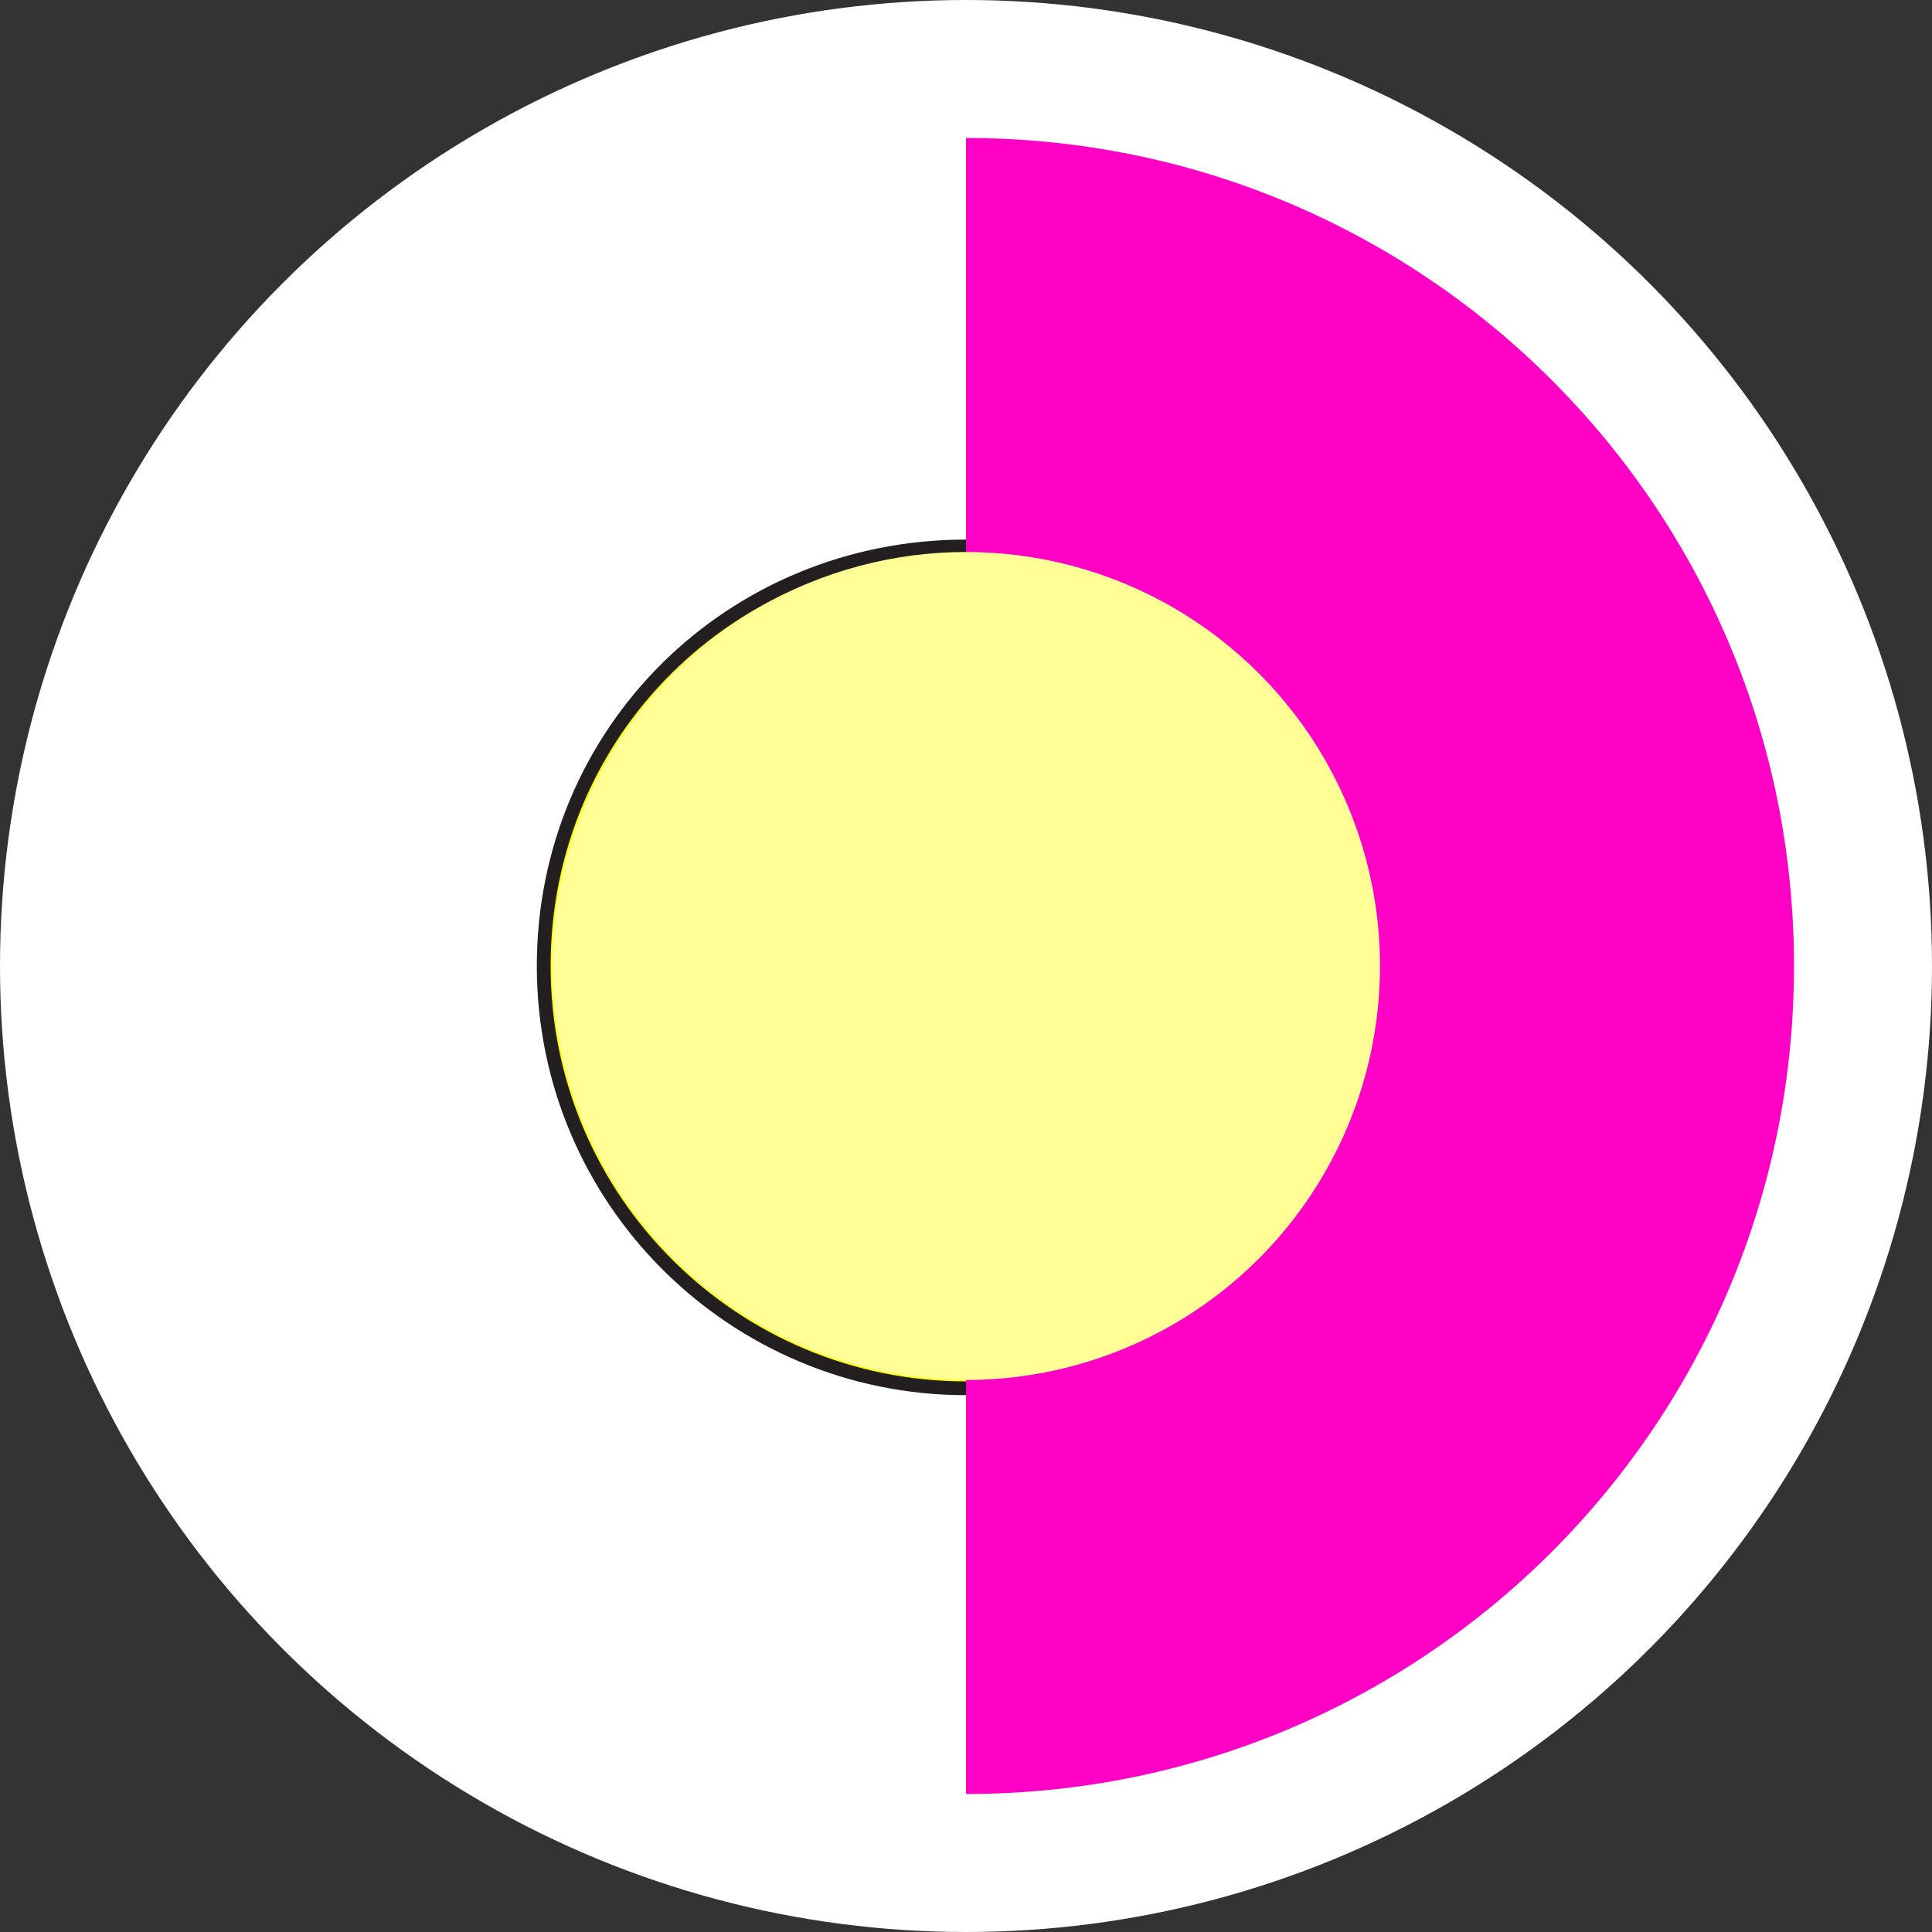 <?xml version="1.0" encoding="UTF-8"?><svg id="Layer_1" xmlns="http://www.w3.org/2000/svg" width="7" height="7" viewBox="0 0 7 7"><rect x="0" y="0" width="7" height="7" fill="#333333" stroke="none"/><circle cx="3.5" cy="3.5" r="3.5" fill="#fff" stroke-width="0"/><path d="m3.5.5c1.66,0,3,1.34,3,3s-1.34,3-3,3" fill="#ff00c5" stroke-width="0"/><path d="m3.5,5.03c-.84,0-1.53-.68-1.53-1.53s.68-1.52,1.53-1.52" fill="#ff0" stroke="#231f20" stroke-miterlimit="10" stroke-width=".05"/><circle cx="3.5" cy="3.5" r="1.5" fill="#ffff96" stroke-width="0"/></svg>